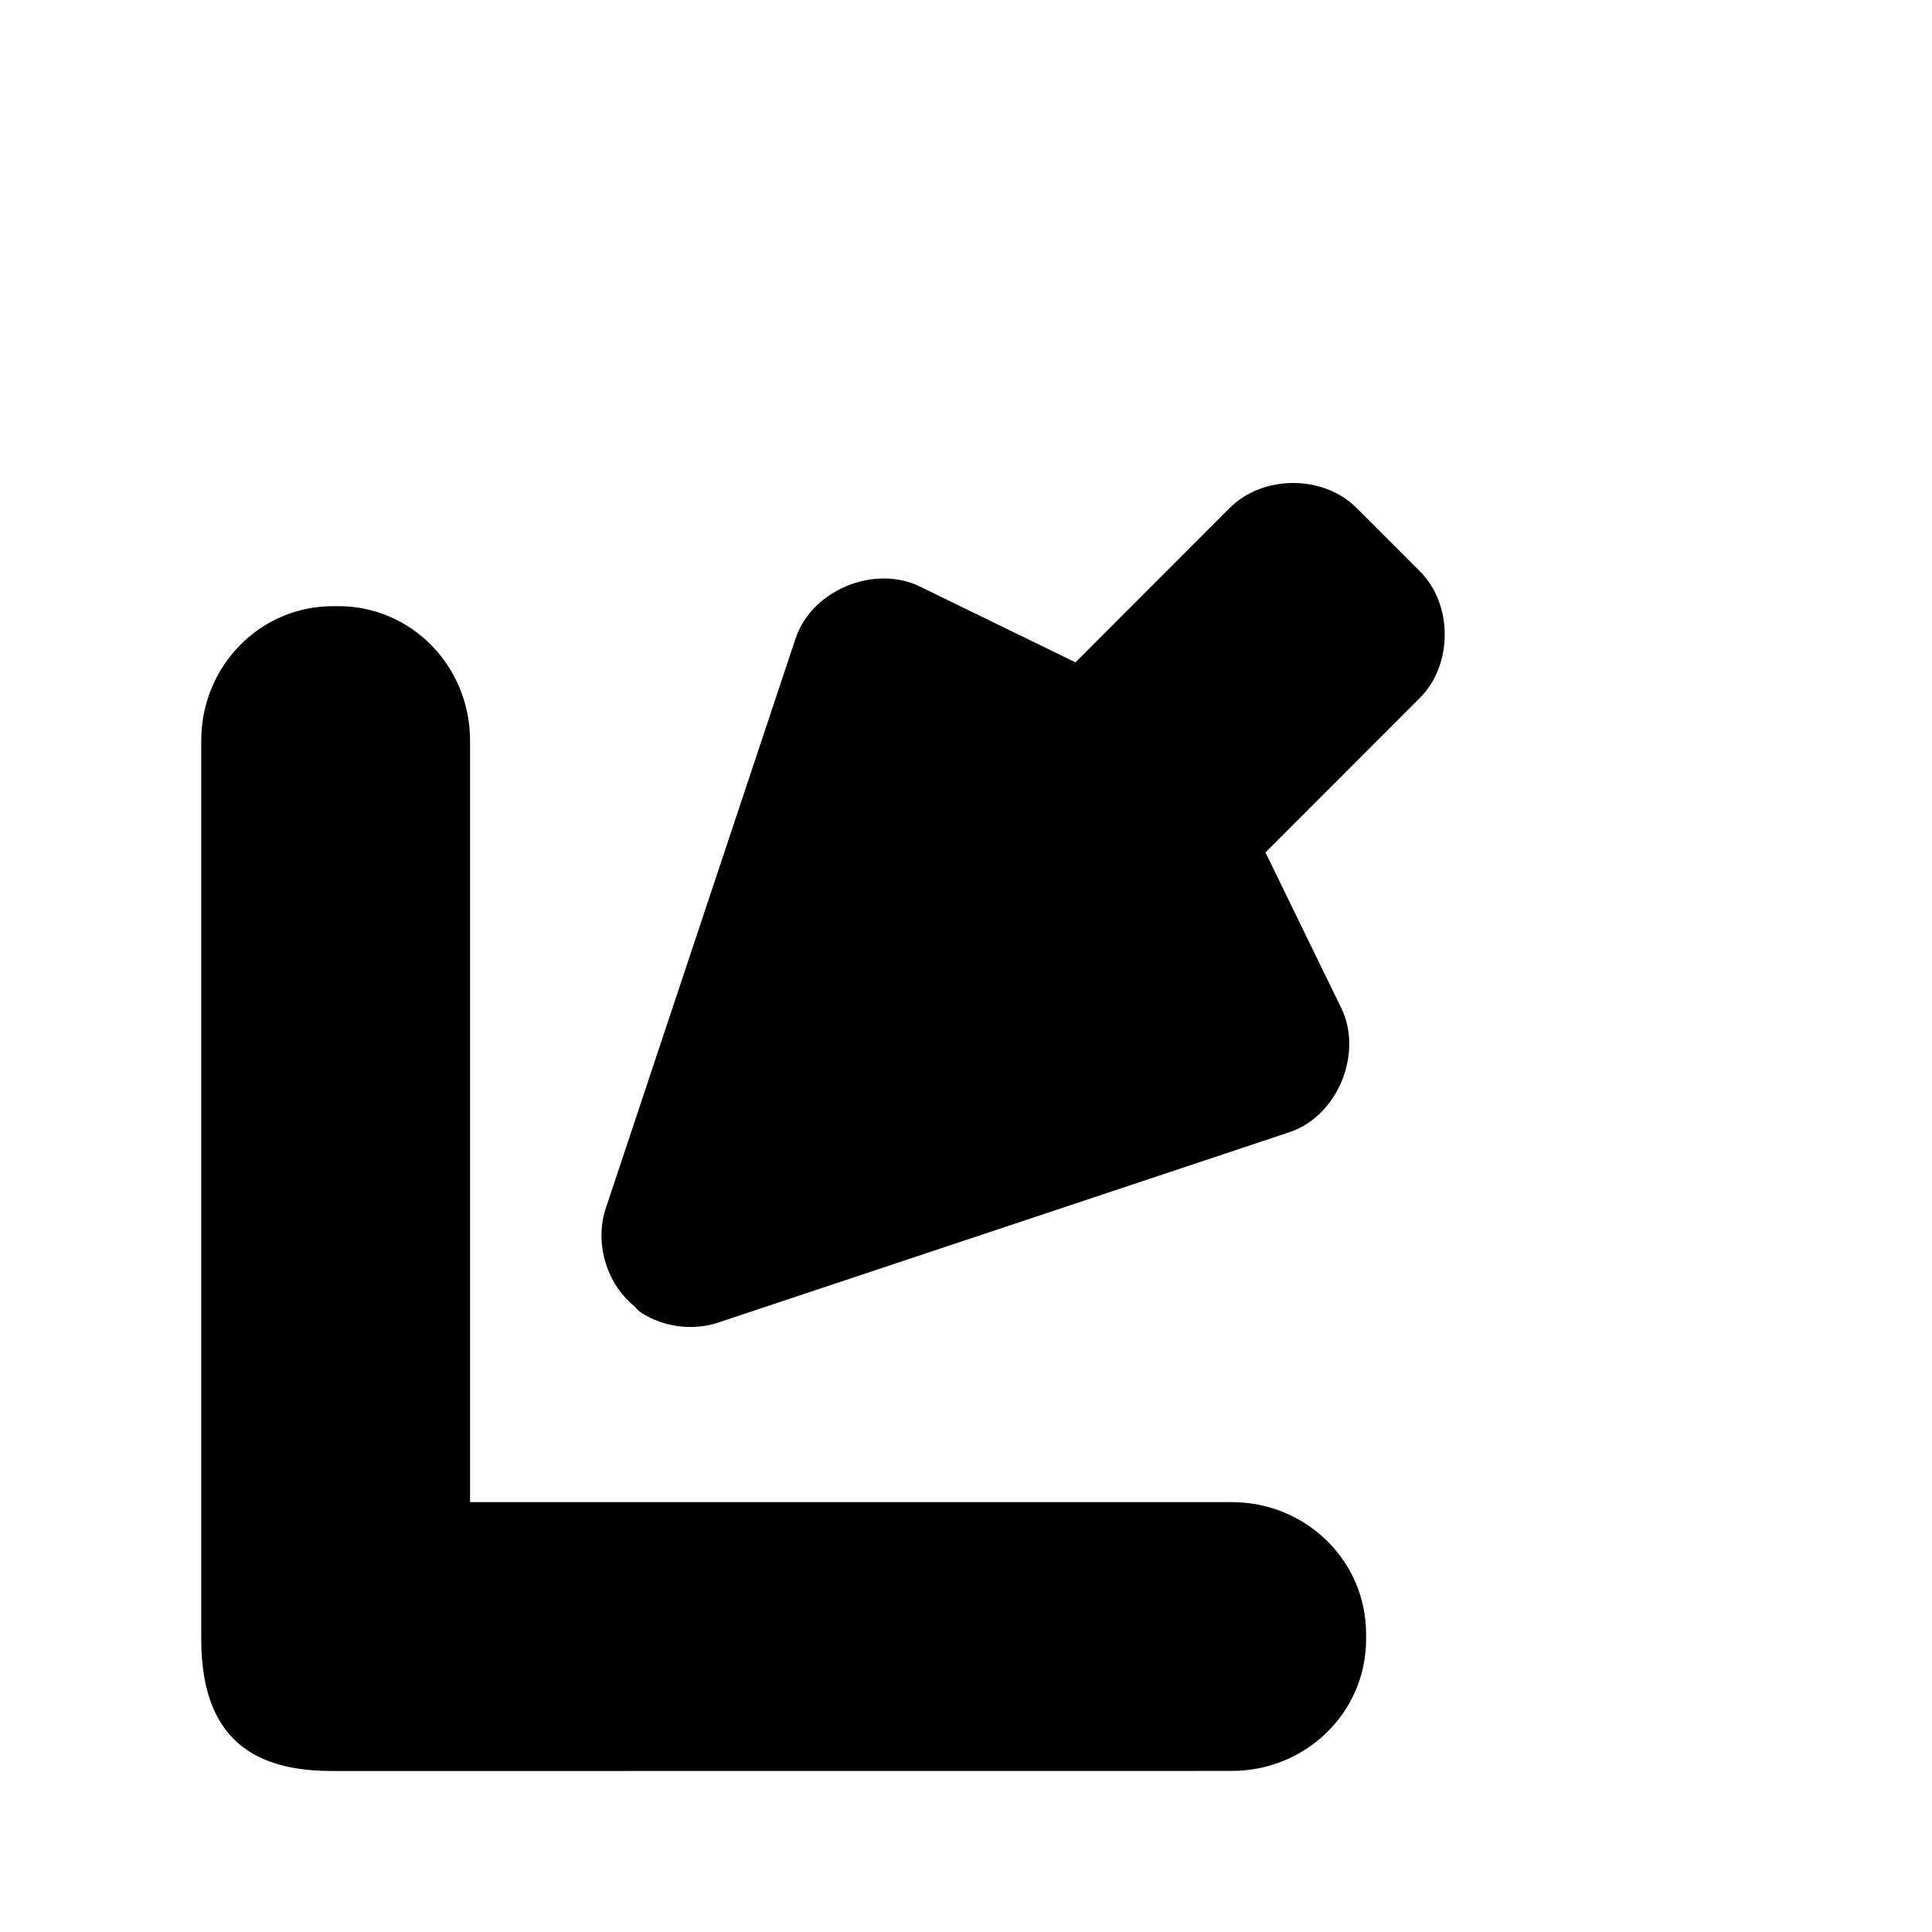 <svg xmlns="http://www.w3.org/2000/svg" viewBox="0 0 24 24"><path fill-opacity=".941" d="M4.135 1050.362c-.793 0-1.635-.243-1.635-1.635v-11.165c0-.925.73-1.67 1.635-1.67h.07c.905 0 1.634.745 1.634 1.67v9.46H15.3c.925 0 1.67.73 1.67 1.636v.069c0 .905-.745 1.634-1.67 1.634zm3.813-5.705c.29.197.678.245 1.008.123l7.084-2.361c.59-.213.898-.99.614-1.55l-.934-1.918 1.918-1.918c.412-.413.412-1.163 0-1.575l-.787-.787c-.412-.412-1.162-.412-1.574 0l-1.918 1.919-1.919-.935c-.56-.284-1.336.024-1.55.615l-2.36 7.084c-.15.427-.007.942.344 1.23.023.024.048.05.074.074z" filter="url(#a)" opacity=".2" transform="translate(0 -1028.362)"/><path d="M4.135 22c-.793 0-1.635-.243-1.635-1.635V9.2c0-.925.73-1.67 1.635-1.67h.07c.905 0 1.634.745 1.634 1.67v9.46H15.3c.925 0 1.67.73 1.67 1.636v.069c0 .905-.745 1.634-1.67 1.634zm3.813-5.705c.29.197.678.244 1.008.123l7.084-2.361c.59-.214.898-.99.614-1.55l-.934-1.918 1.918-1.919c.412-.412.412-1.162 0-1.574l-.787-.787c-.412-.412-1.162-.412-1.574 0L13.36 8.228l-1.919-.935c-.56-.284-1.336.024-1.55.615l-2.36 7.084c-.15.427-.007.942.344 1.23.023.024.048.05.074.074z"/><path d="M8.588 15.362l7.083-2.361-1.303-2.632 2.484-2.484-.787-.787-2.484 2.484-2.632-1.303z"/><path d="M3.613 20.887V8.643h1.113v11.13h11.13v1.114H4.727z"/></svg>